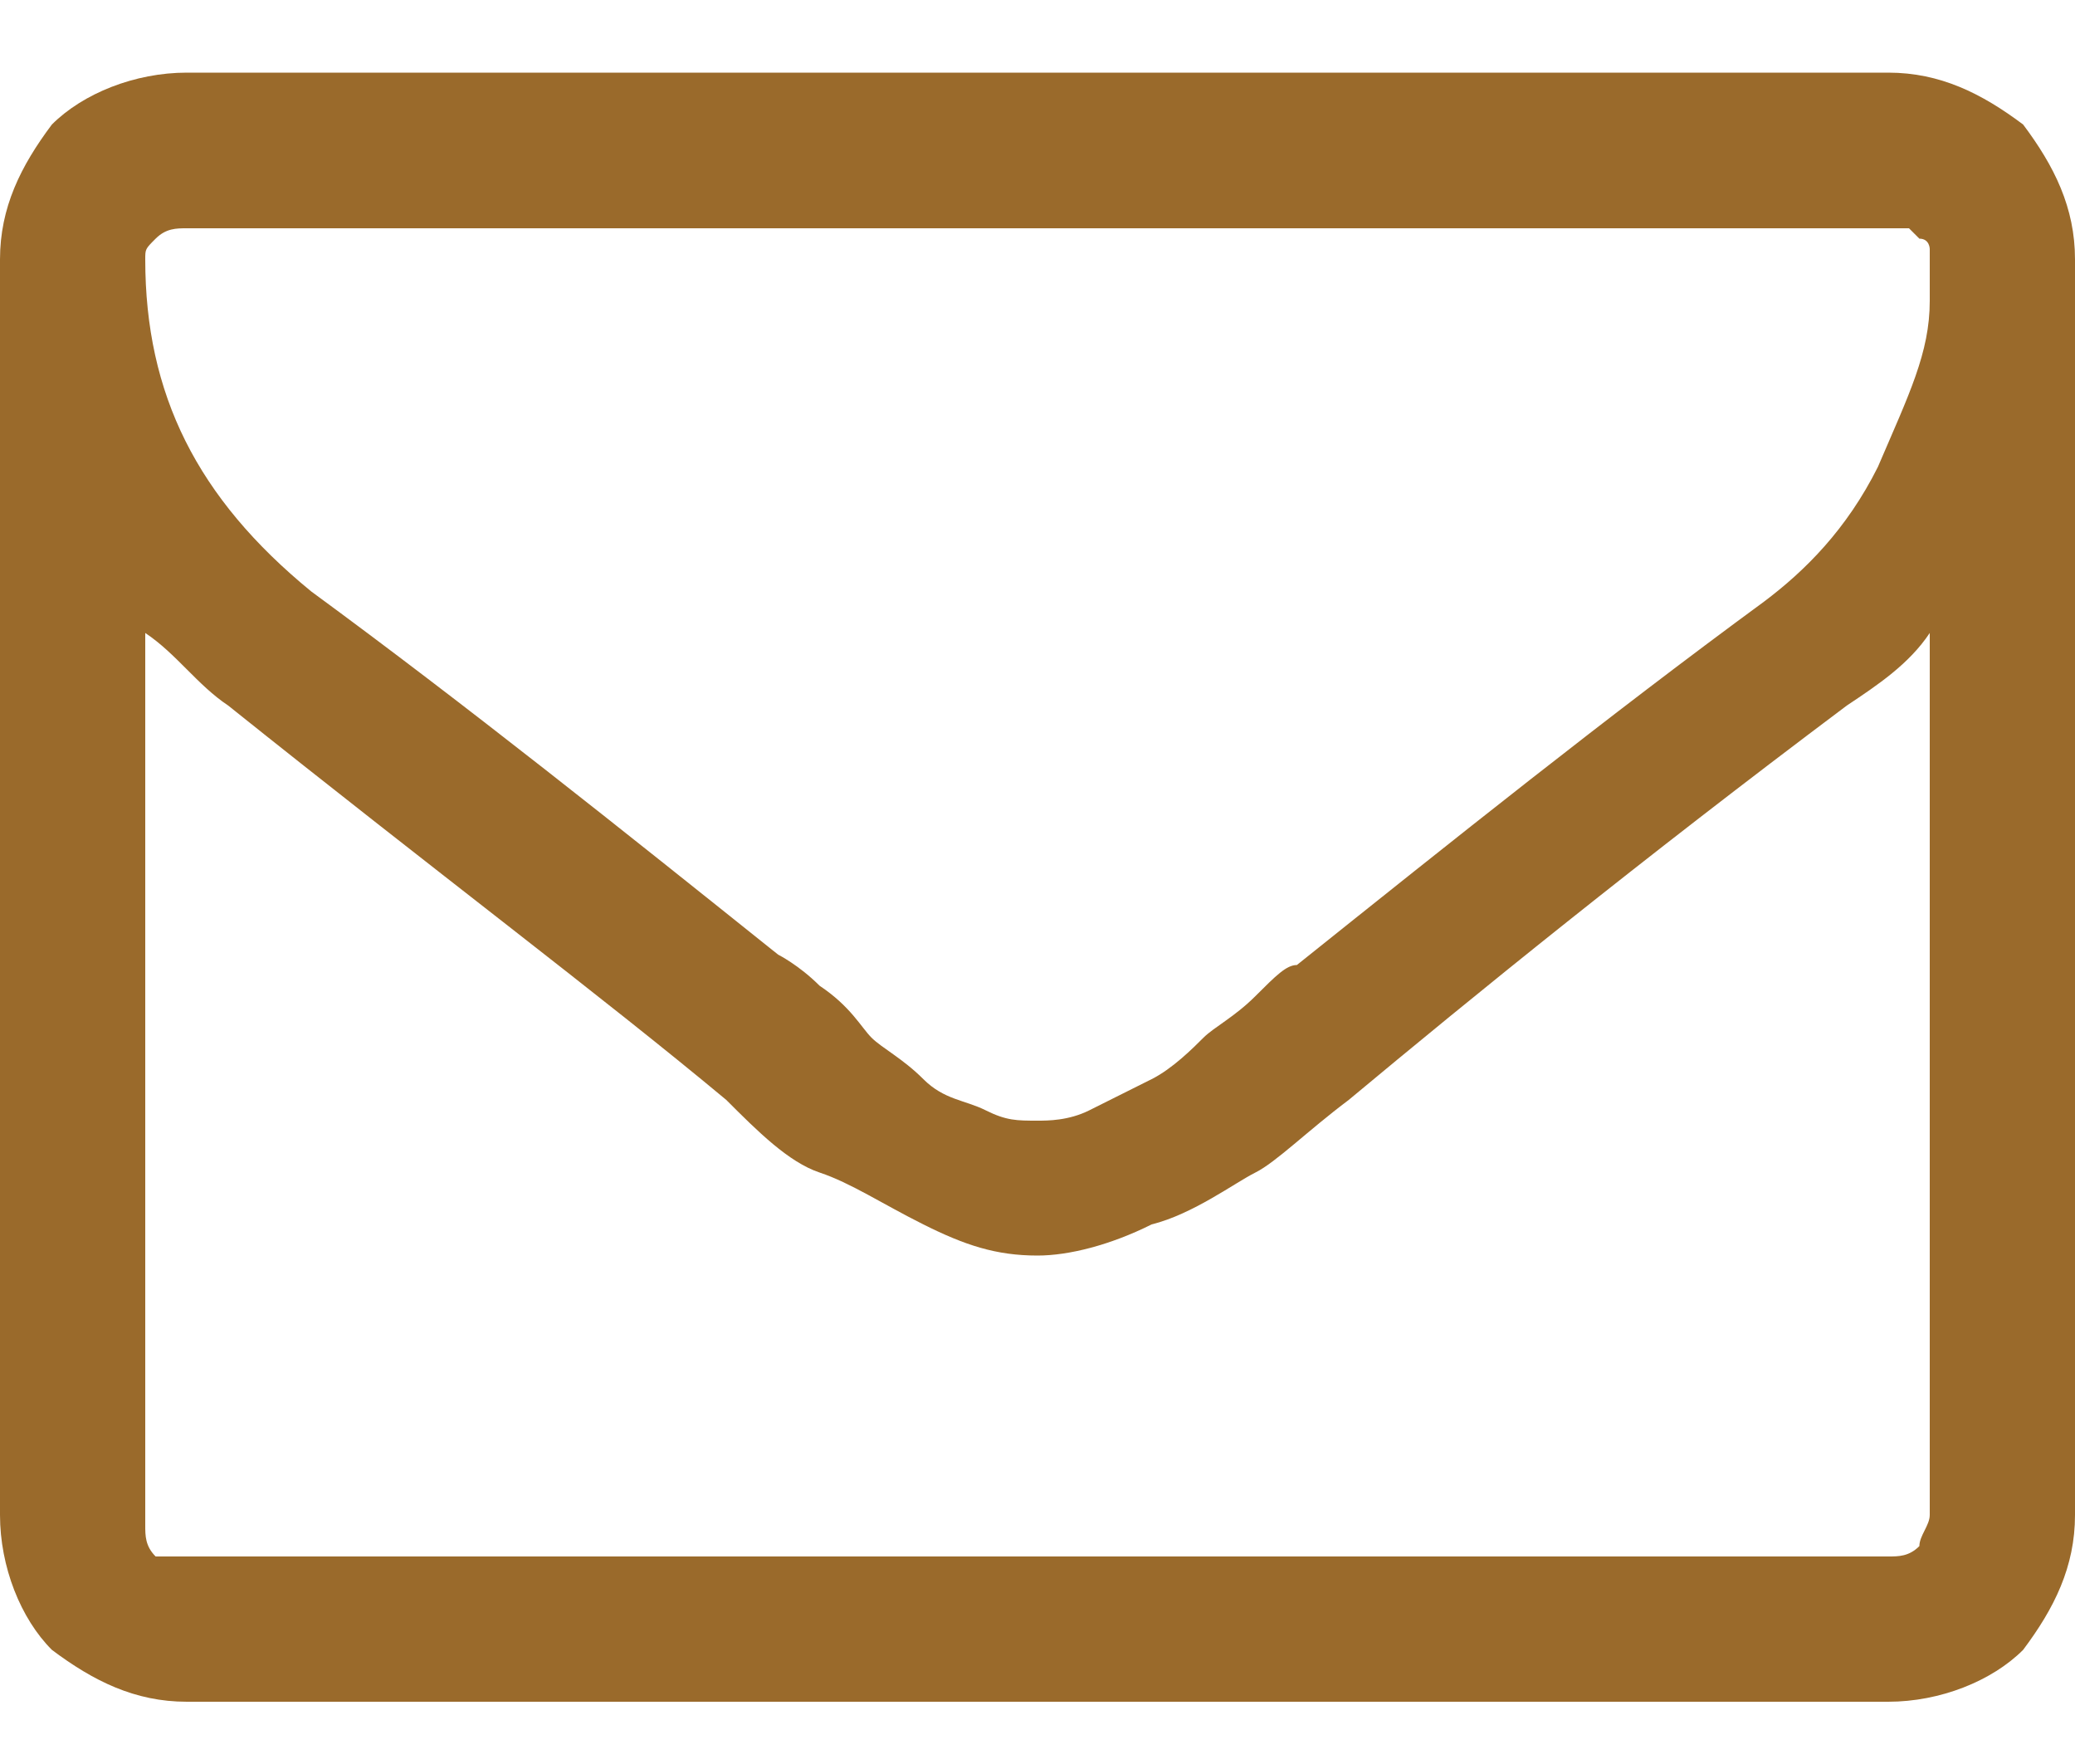 <?xml version="1.0" encoding="utf-8"?>
<!-- Generator: Adobe Illustrator 22.1.0, SVG Export Plug-In . SVG Version: 6.00 Build 0)  -->
<svg version="1.1" id="Layer_1" xmlns="http://www.w3.org/2000/svg" xmlns:xlink="http://www.w3.org/1999/xlink" x="0px" y="0px"
	 viewBox="0 0 20 17" style="enable-background:new 0 0 20 17;" xml:space="preserve">
<style type="text/css">
	.st0{fill:#9A6A2B;}
</style>
<path id="Envelope-Outlined---FontAwesome" class="st0" d="M18.6,14.6V6.1c-0.2,0.3-0.5,0.5-0.8,0.7c-2,1.5-3.6,2.8-4.8,3.8
	c-0.4,0.3-0.7,0.6-0.9,0.7s-0.6,0.4-1,0.5c-0.4,0.2-0.8,0.3-1.1,0.3h0c-0.4,0-0.7-0.1-1.1-0.3c-0.4-0.2-0.7-0.4-1-0.5
	S7.3,10.9,7,10.6c-1.2-1-2.8-2.2-4.8-3.8C1.9,6.6,1.7,6.3,1.4,6.1v8.6c0,0.1,0,0.2,0.1,0.3C1.6,15,1.7,15,1.8,15h16.4
	c0.1,0,0.2,0,0.3-0.1C18.5,14.8,18.6,14.7,18.6,14.6z M18.6,2.9V2.6c0,0,0-0.1,0-0.1c0-0.1,0-0.1,0-0.1c0,0,0-0.1-0.1-0.1
	c0,0-0.1-0.1-0.1-0.1c0,0-0.1,0-0.2,0H1.8c-0.1,0-0.2,0-0.3,0.1S1.4,2.4,1.4,2.5c0,1.3,0.5,2.3,1.6,3.2C4.5,6.8,6,8,7.5,9.2
	c0,0,0.2,0.1,0.4,0.3C8.2,9.7,8.3,9.9,8.4,10c0.1,0.1,0.3,0.2,0.5,0.4s0.4,0.2,0.6,0.3c0.2,0.1,0.3,0.1,0.5,0.1h0
	c0.1,0,0.3,0,0.5-0.1c0.2-0.1,0.4-0.2,0.6-0.3s0.4-0.3,0.5-0.4c0.1-0.1,0.3-0.2,0.5-0.4c0.2-0.2,0.3-0.3,0.4-0.3
	c1.5-1.2,3-2.4,4.5-3.5c0.4-0.3,0.8-0.7,1.1-1.3C18.4,3.8,18.6,3.4,18.6,2.9z M20,2.5v12.1c0,0.5-0.2,0.9-0.5,1.3
	c-0.3,0.3-0.8,0.5-1.3,0.5H1.8c-0.5,0-0.9-0.2-1.3-0.5C0.2,15.6,0,15.1,0,14.6V2.5C0,2,0.2,1.6,0.5,1.2c0.3-0.3,0.8-0.5,1.3-0.5
	h16.4c0.5,0,0.9,0.2,1.3,0.5C19.8,1.6,20,2,20,2.5z"/>
</svg>
